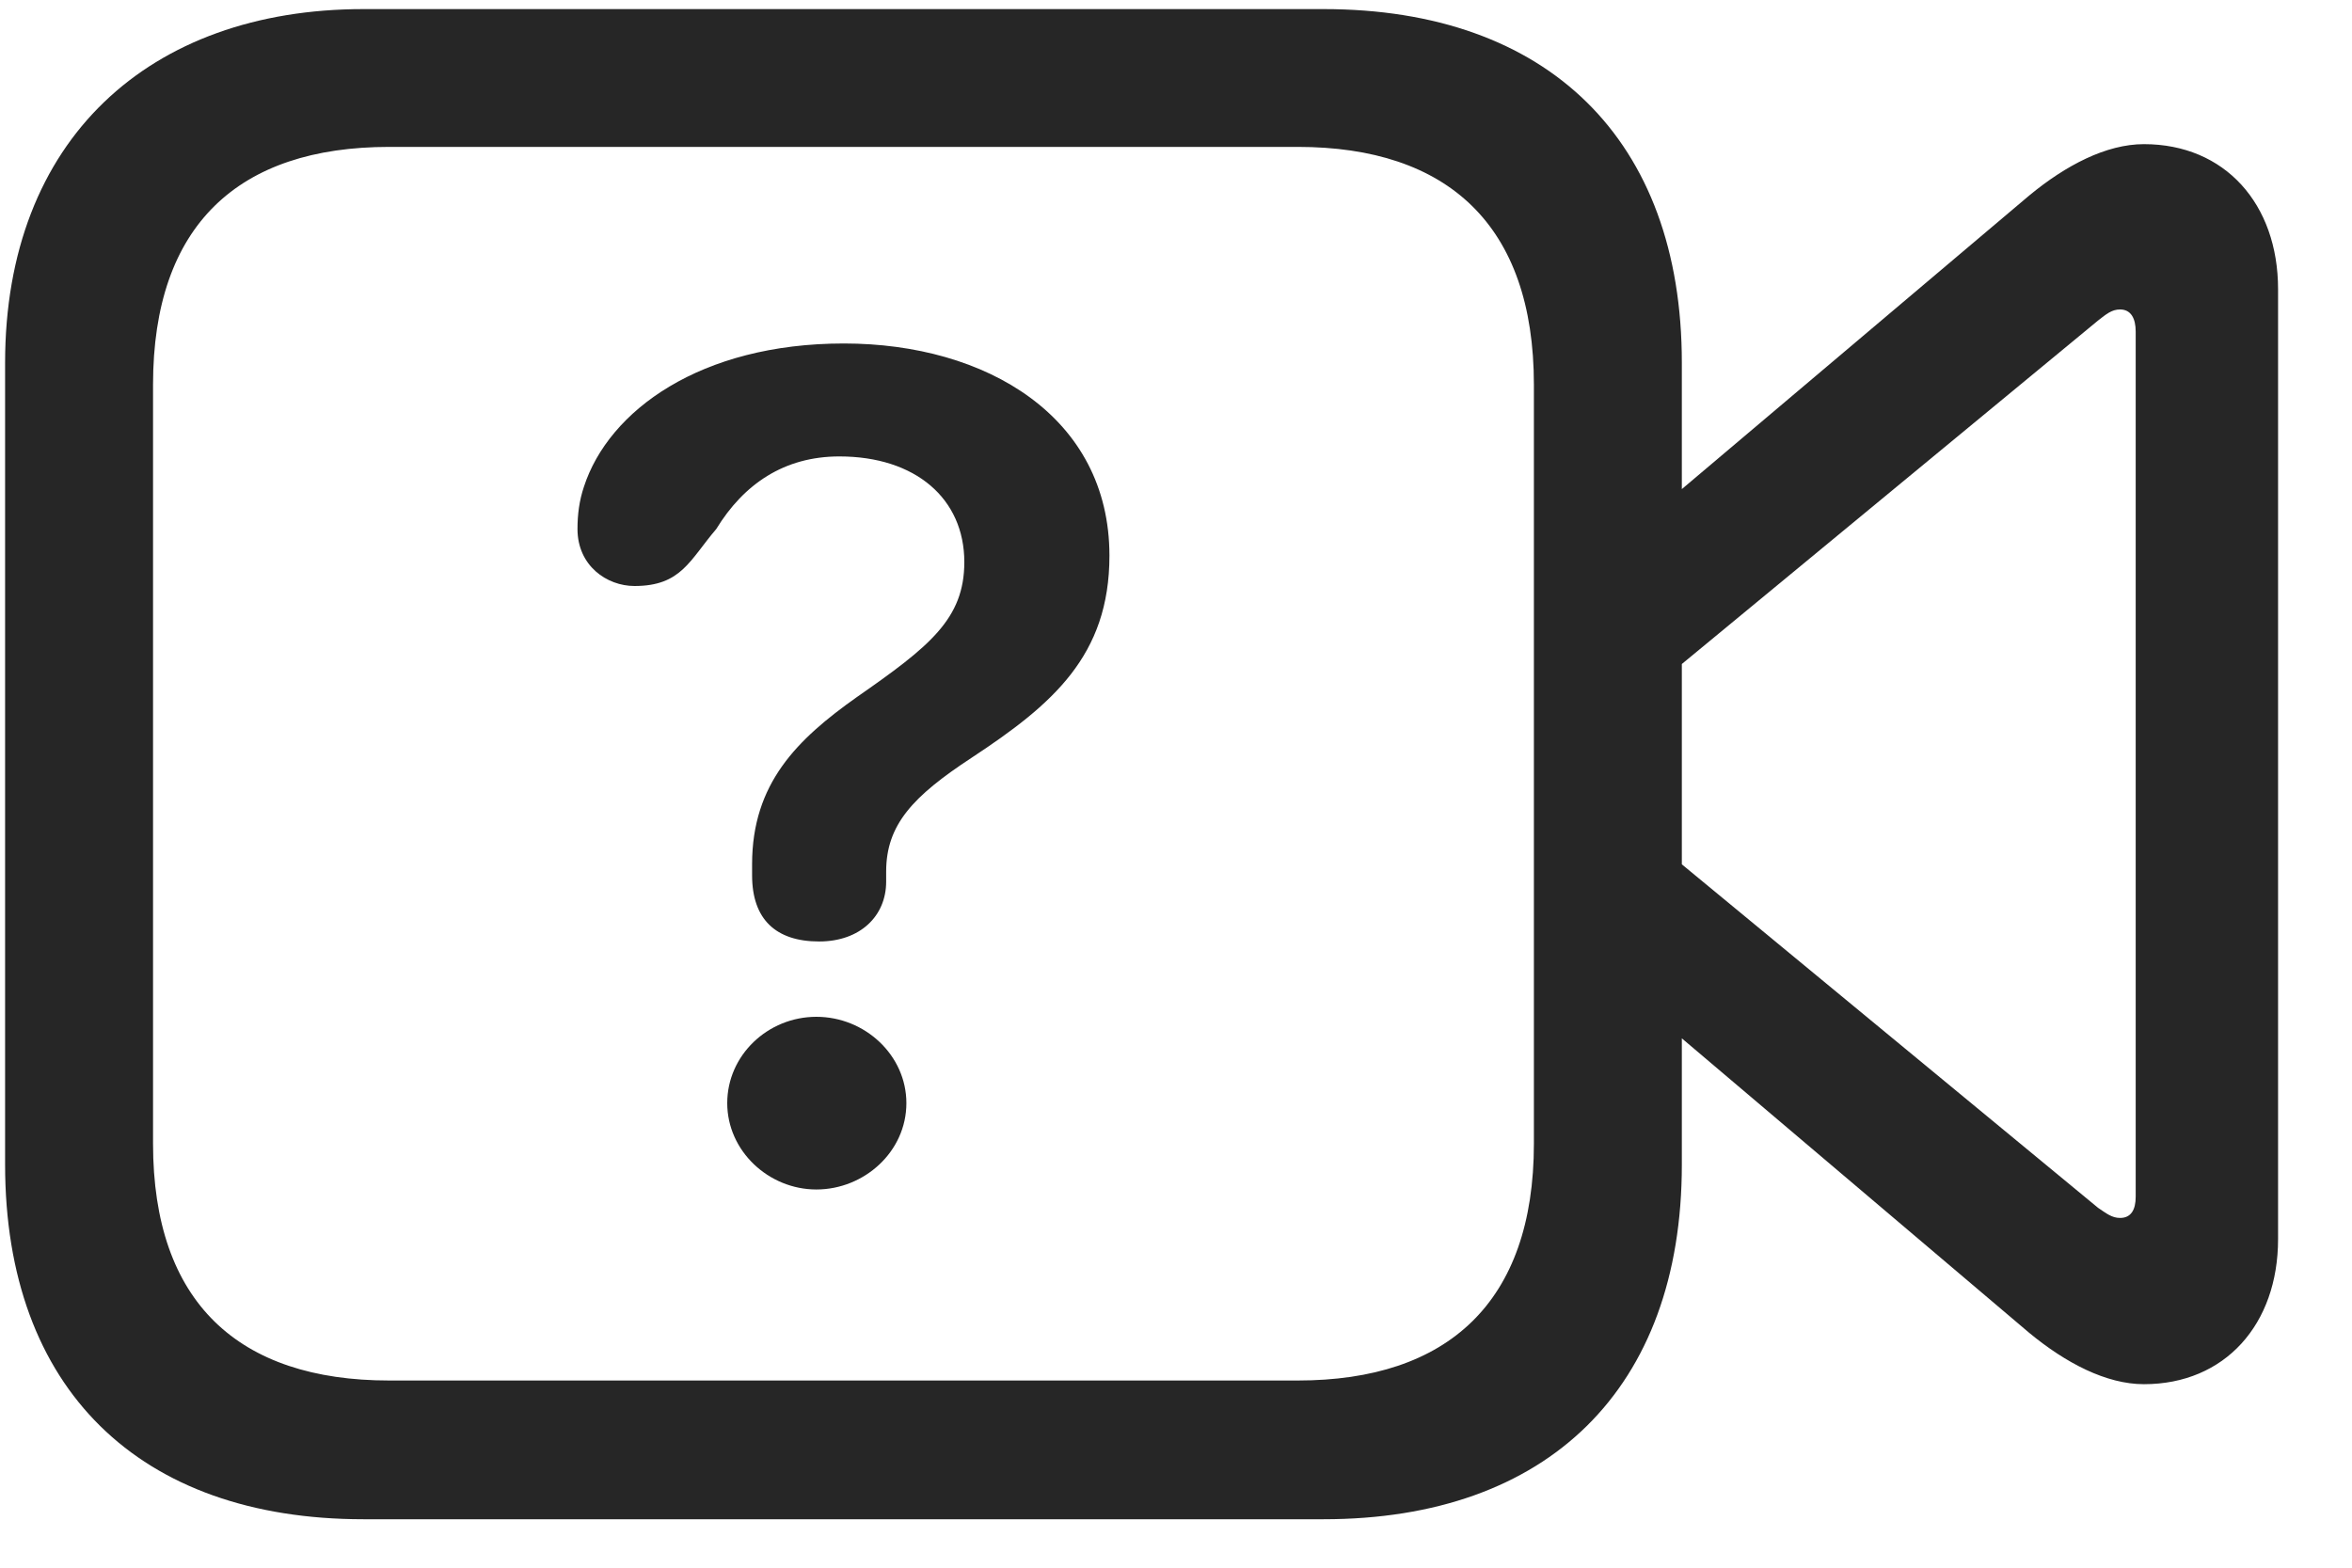 <svg width="30" height="20" viewBox="0 0 30 20" fill="none" xmlns="http://www.w3.org/2000/svg">
<g clip-path="url(#clip0_2207_9682)">
<path d="M4.636 19.382H16.882C19.741 19.382 21.452 17.718 21.452 14.858V4.628C21.452 1.78 19.741 0.116 16.882 0.116H4.636C1.905 0.116 0.065 1.78 0.065 4.628V14.858C0.065 17.718 1.776 19.382 4.636 19.382ZM4.964 17.612C3.042 17.612 1.952 16.616 1.952 14.589V4.909C1.952 2.87 3.042 1.874 4.964 1.874H16.553C18.464 1.874 19.565 2.87 19.565 4.909V14.589C19.565 16.616 18.464 17.612 16.553 17.612H4.964ZM21.182 6.468V8.694L26.761 4.089C26.866 4.007 26.936 3.948 27.042 3.948C27.182 3.948 27.241 4.065 27.241 4.229V15.268C27.241 15.433 27.182 15.538 27.042 15.538C26.936 15.538 26.866 15.479 26.761 15.409L21.182 10.804V13.018L25.882 17.003C26.35 17.39 26.866 17.659 27.346 17.659C28.378 17.659 29.057 16.897 29.057 15.808V3.69C29.057 2.601 28.378 1.839 27.346 1.839C26.866 1.839 26.35 2.108 25.882 2.495L21.182 6.468Z" fill="black" fill-opacity="0.85"/>
<path d="M10.448 12.011C10.975 12.011 11.303 11.683 11.303 11.249C11.303 11.214 11.303 11.167 11.303 11.12C11.303 10.522 11.643 10.159 12.393 9.667C13.425 8.987 14.151 8.366 14.151 7.089C14.151 5.319 12.581 4.382 10.764 4.382C8.936 4.382 7.764 5.237 7.448 6.21C7.389 6.386 7.366 6.562 7.366 6.749C7.366 7.218 7.741 7.476 8.093 7.476C8.69 7.476 8.796 7.147 9.136 6.749C9.487 6.175 10.003 5.823 10.706 5.823C11.678 5.823 12.3 6.362 12.3 7.171C12.3 7.897 11.854 8.249 10.928 8.894C10.167 9.433 9.593 9.995 9.593 11.026C9.593 11.073 9.593 11.132 9.593 11.167C9.593 11.729 9.897 12.011 10.448 12.011ZM10.413 15.175C11.022 15.175 11.561 14.694 11.561 14.073C11.561 13.464 11.034 12.972 10.413 12.972C9.792 12.972 9.276 13.464 9.276 14.073C9.276 14.683 9.803 15.175 10.413 15.175Z" fill="black" fill-opacity="0.85"/>
</g>
<defs>
<clipPath id="clip0_2207_9682">
<rect width="28.992" height="19.277" fill="white" transform="translate(0.065 0.116)"/>
</clipPath>
</defs>
</svg>
